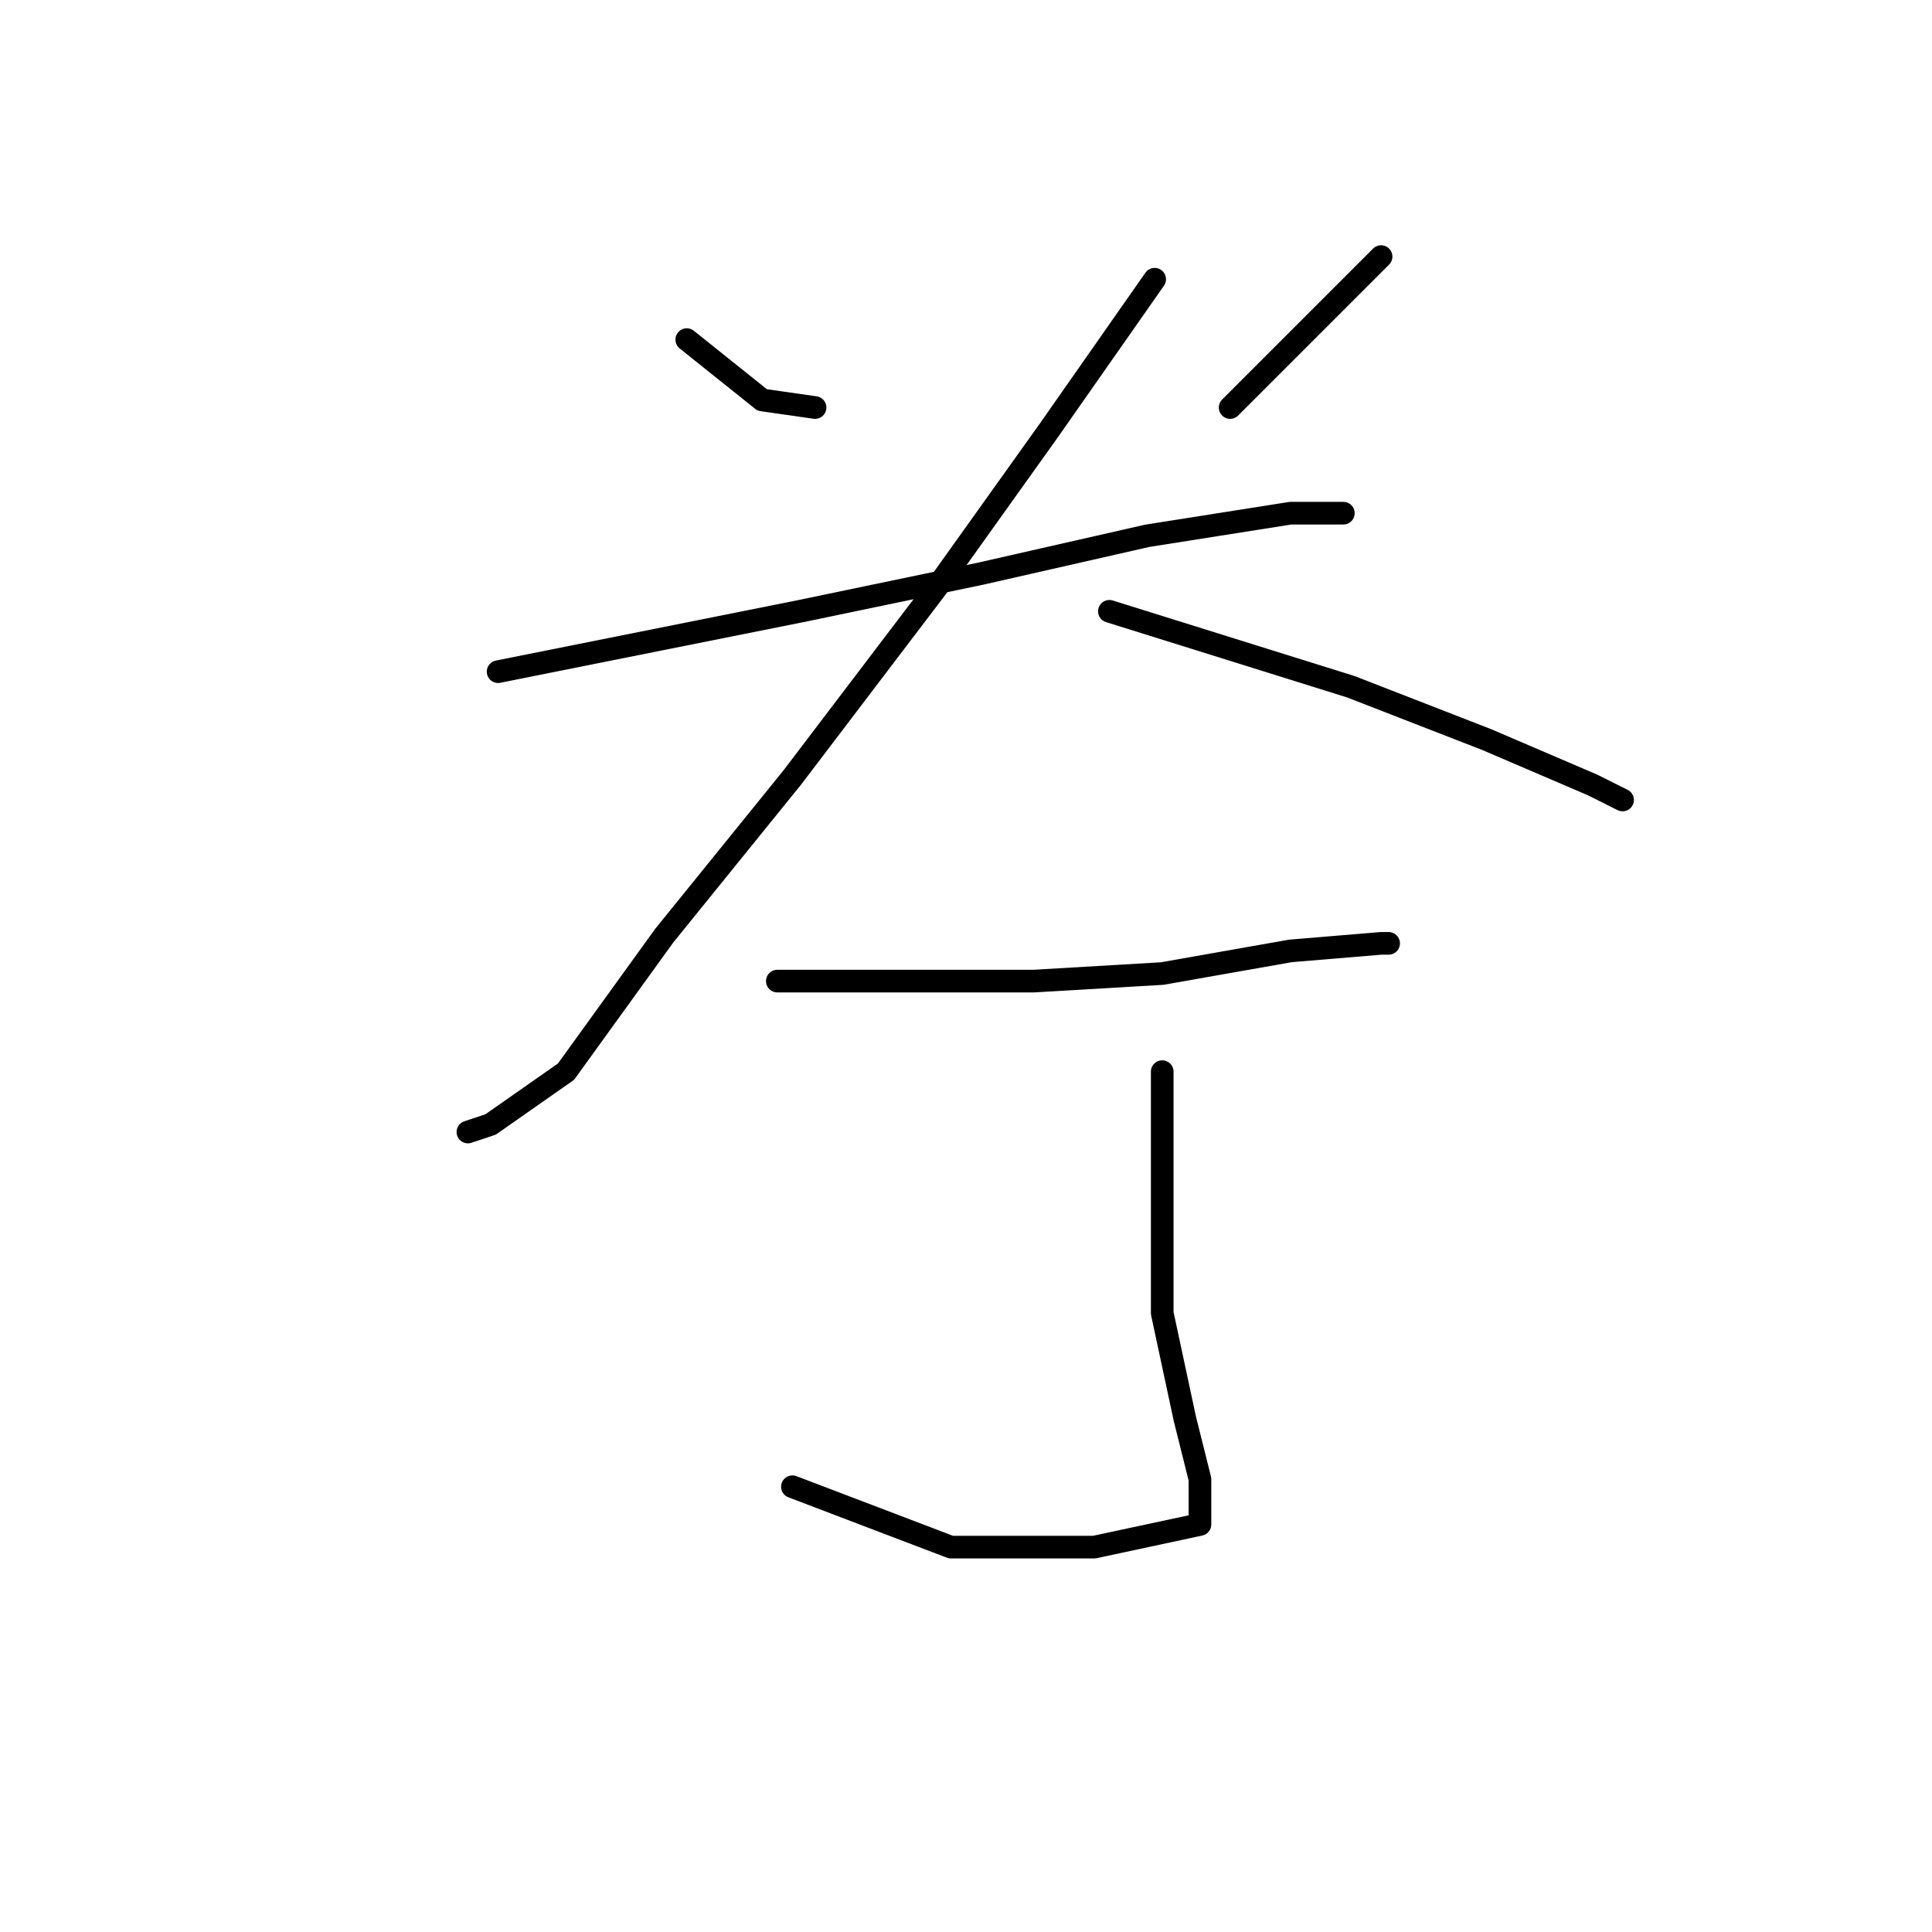 <?xml version="1.0" standalone="no"?>
    <svg width="256" height="256" xmlns="http://www.w3.org/2000/svg" version="1.1">
    <polyline stroke="black" stroke-width="3" stroke-linecap="round" fill="transparent" stroke-linejoin="round" points="91 45 96 49 101 53 108 54 108 54 " />
        <polyline stroke="black" stroke-width="3" stroke-linecap="round" fill="transparent" stroke-linejoin="round" points="183 34 179 38 175 42 163 54 163 54 " />
        <polyline stroke="black" stroke-width="3" stroke-linecap="round" fill="transparent" stroke-linejoin="round" points="66 89 86 85 106 81 130 76 152 71 171 68 178 68 178 68 " />
        <polyline stroke="black" stroke-width="3" stroke-linecap="round" fill="transparent" stroke-linejoin="round" points="153 37 146 47 139 57 124 78 105 103 88 124 75 142 65 149 62 150 62 150 " />
        <polyline stroke="black" stroke-width="3" stroke-linecap="round" fill="transparent" stroke-linejoin="round" points="147 81 163 86 179 91 197 98 211 104 215 106 215 106 " />
        <polyline stroke="black" stroke-width="3" stroke-linecap="round" fill="transparent" stroke-linejoin="round" points="103 130 120 130 137 130 154 129 171 126 183 125 184 125 184 125 " />
        <polyline stroke="black" stroke-width="3" stroke-linecap="round" fill="transparent" stroke-linejoin="round" points="154 142 154 149 154 156 154 174 157 188 159 196 159 200 159 202 145 205 126 205 105 197 105 197 " />
        </svg>